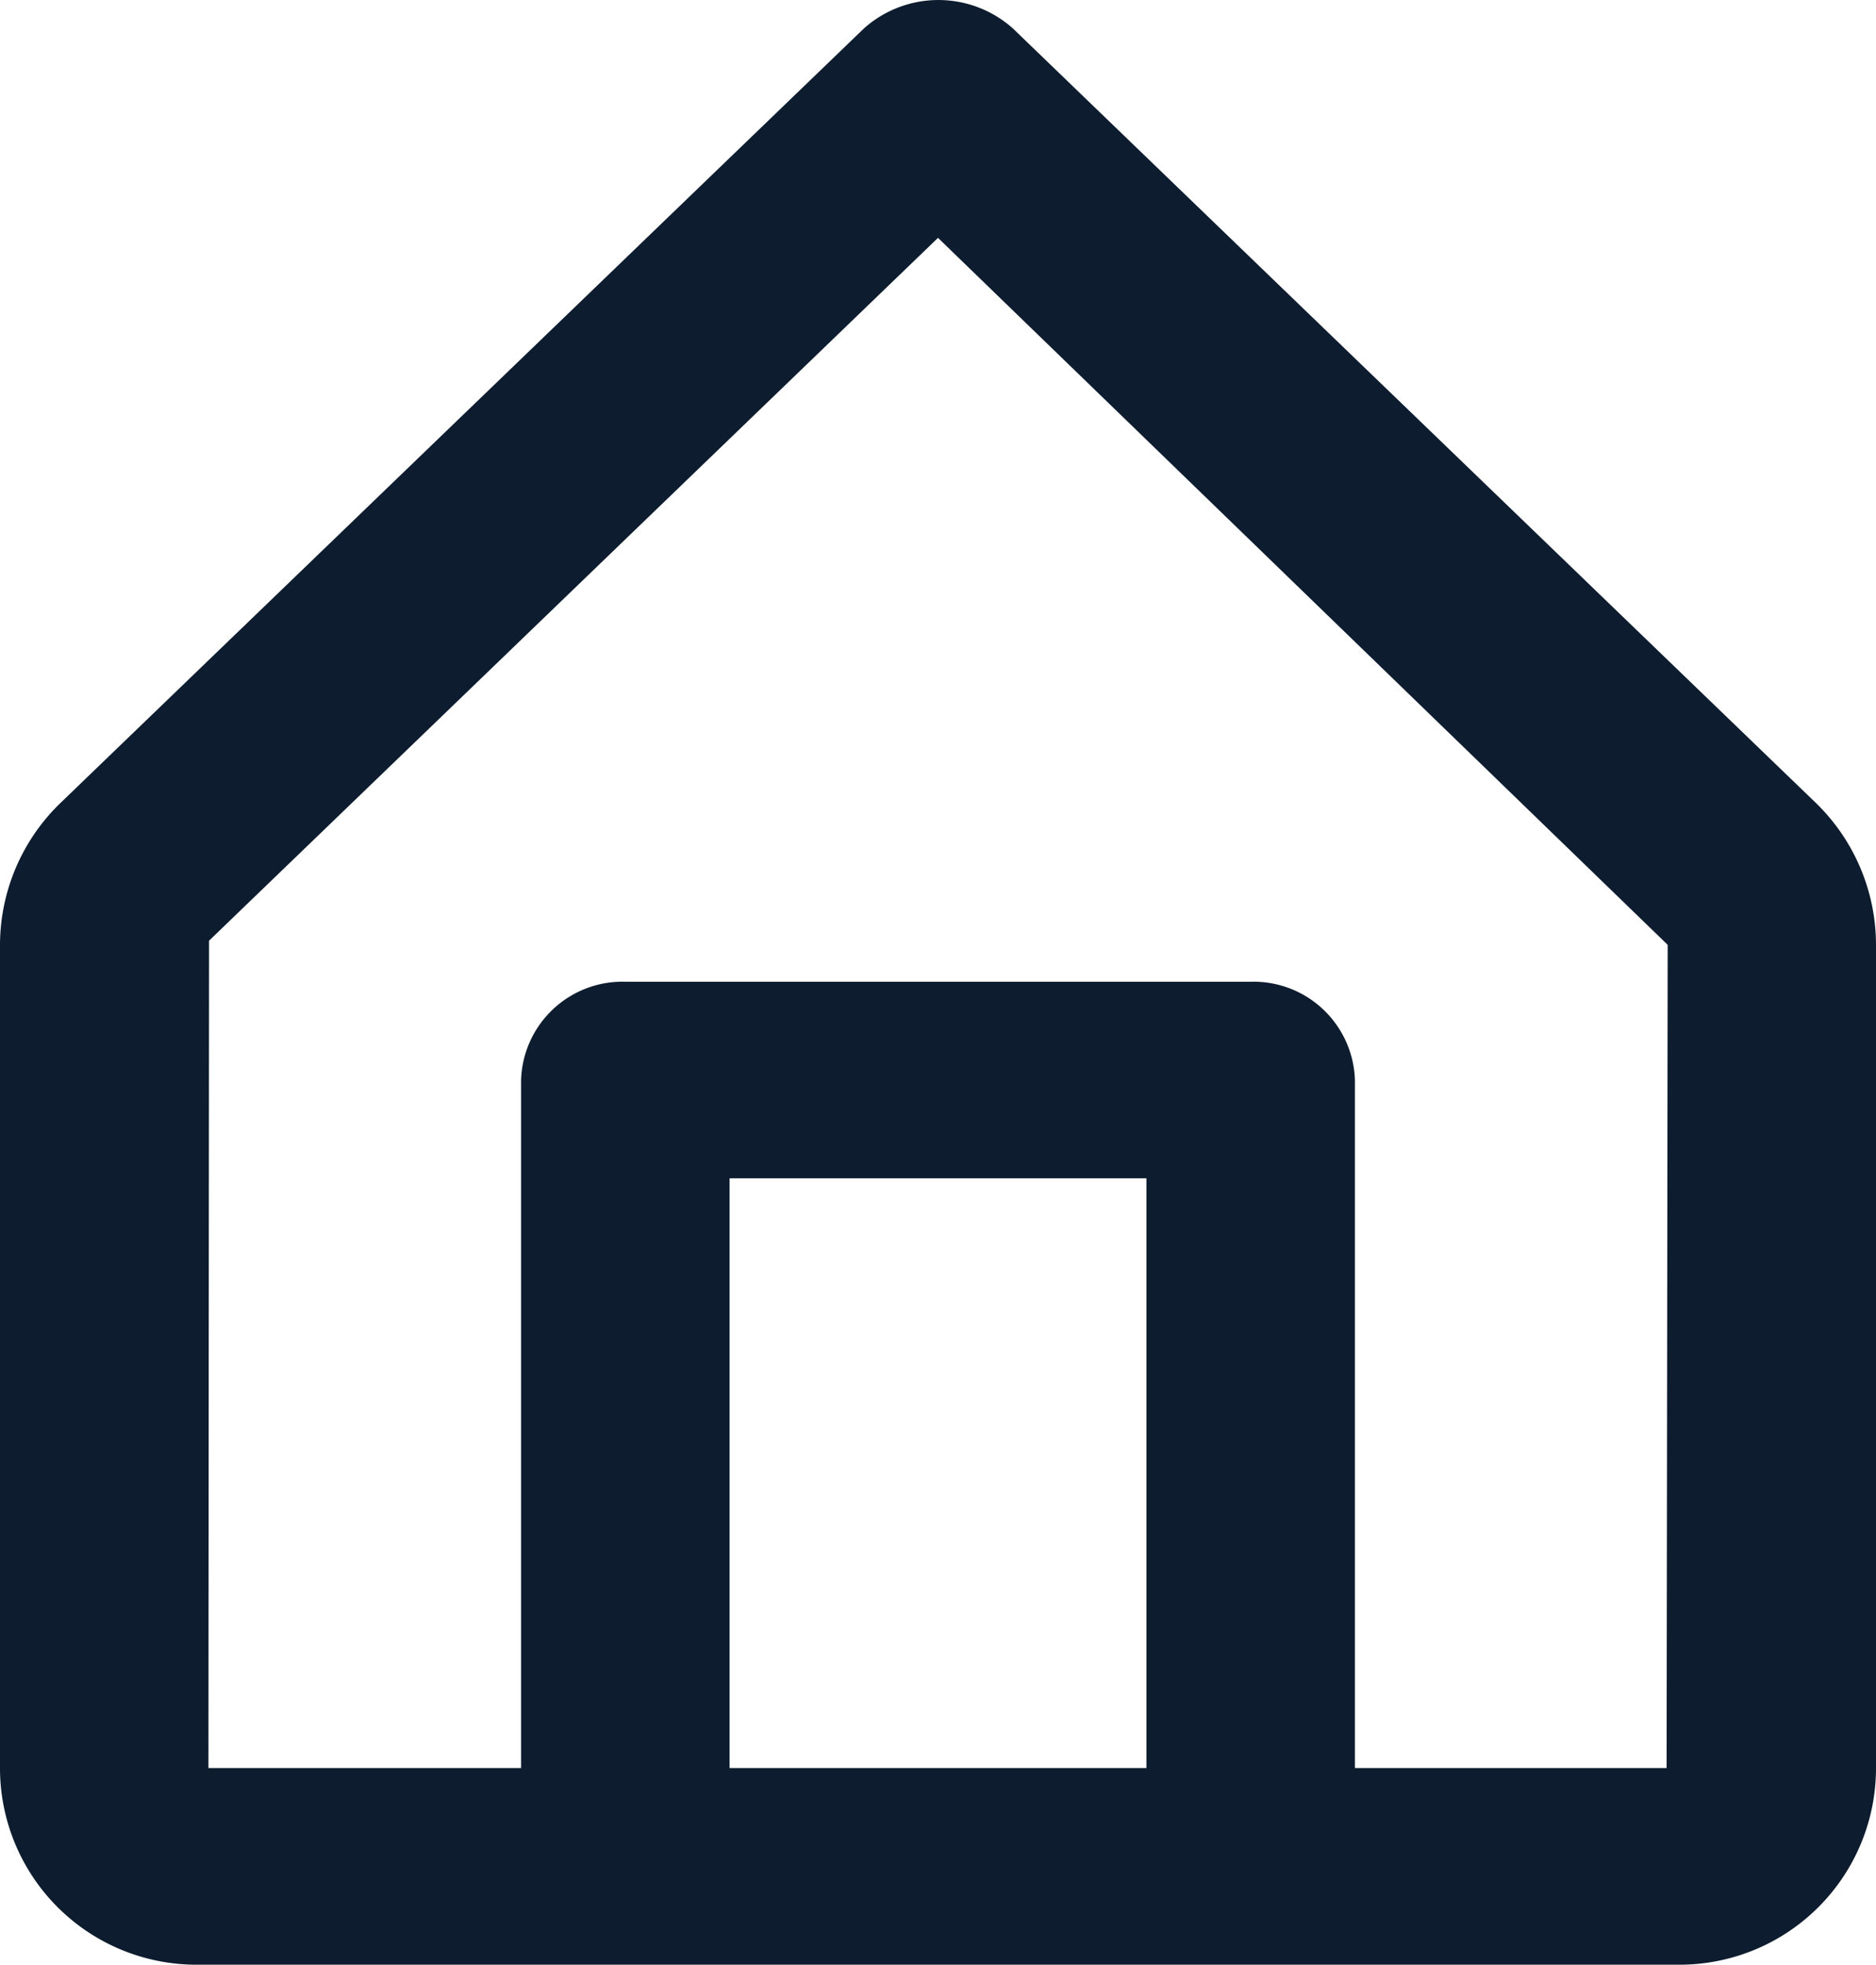 <svg xmlns="http://www.w3.org/2000/svg" xmlns:xlink="http://www.w3.org/1999/xlink" width="21" height="21.988" viewBox="0 0 21 21.988">
  <defs>
    <clipPath id="clip-path">
      <rect width="21" height="21.988" fill="none"/>
    </clipPath>
  </defs>
  <g id="home" clip-path="url(#clip-path)">
    <path id="_Icon_Сolor" data-name="🎨 Icon Сolor" d="M18.8,21.988H2.2a2.2,2.2,0,0,1-2.2-2.2V10.574A2.214,2.214,0,0,1,.671,8.992l9-8.674a1.252,1.252,0,0,1,1.667,0l8.994,8.673A2.216,2.216,0,0,1,21,10.574v9.213A2.2,2.2,0,0,1,18.8,21.988ZM7,10.987h7a1.136,1.136,0,0,1,1.167,1.1v7.7h3.489l.012-9.213L10.5,2.662,2.34,10.528l-.007,9.259h3.5v-7.7A1.136,1.136,0,0,1,7,10.987Zm1.167,2.2v6.6h4.666v-6.6Z" transform="translate(0 0)" fill="#0d1c2e"/>
  </g>
</svg>
